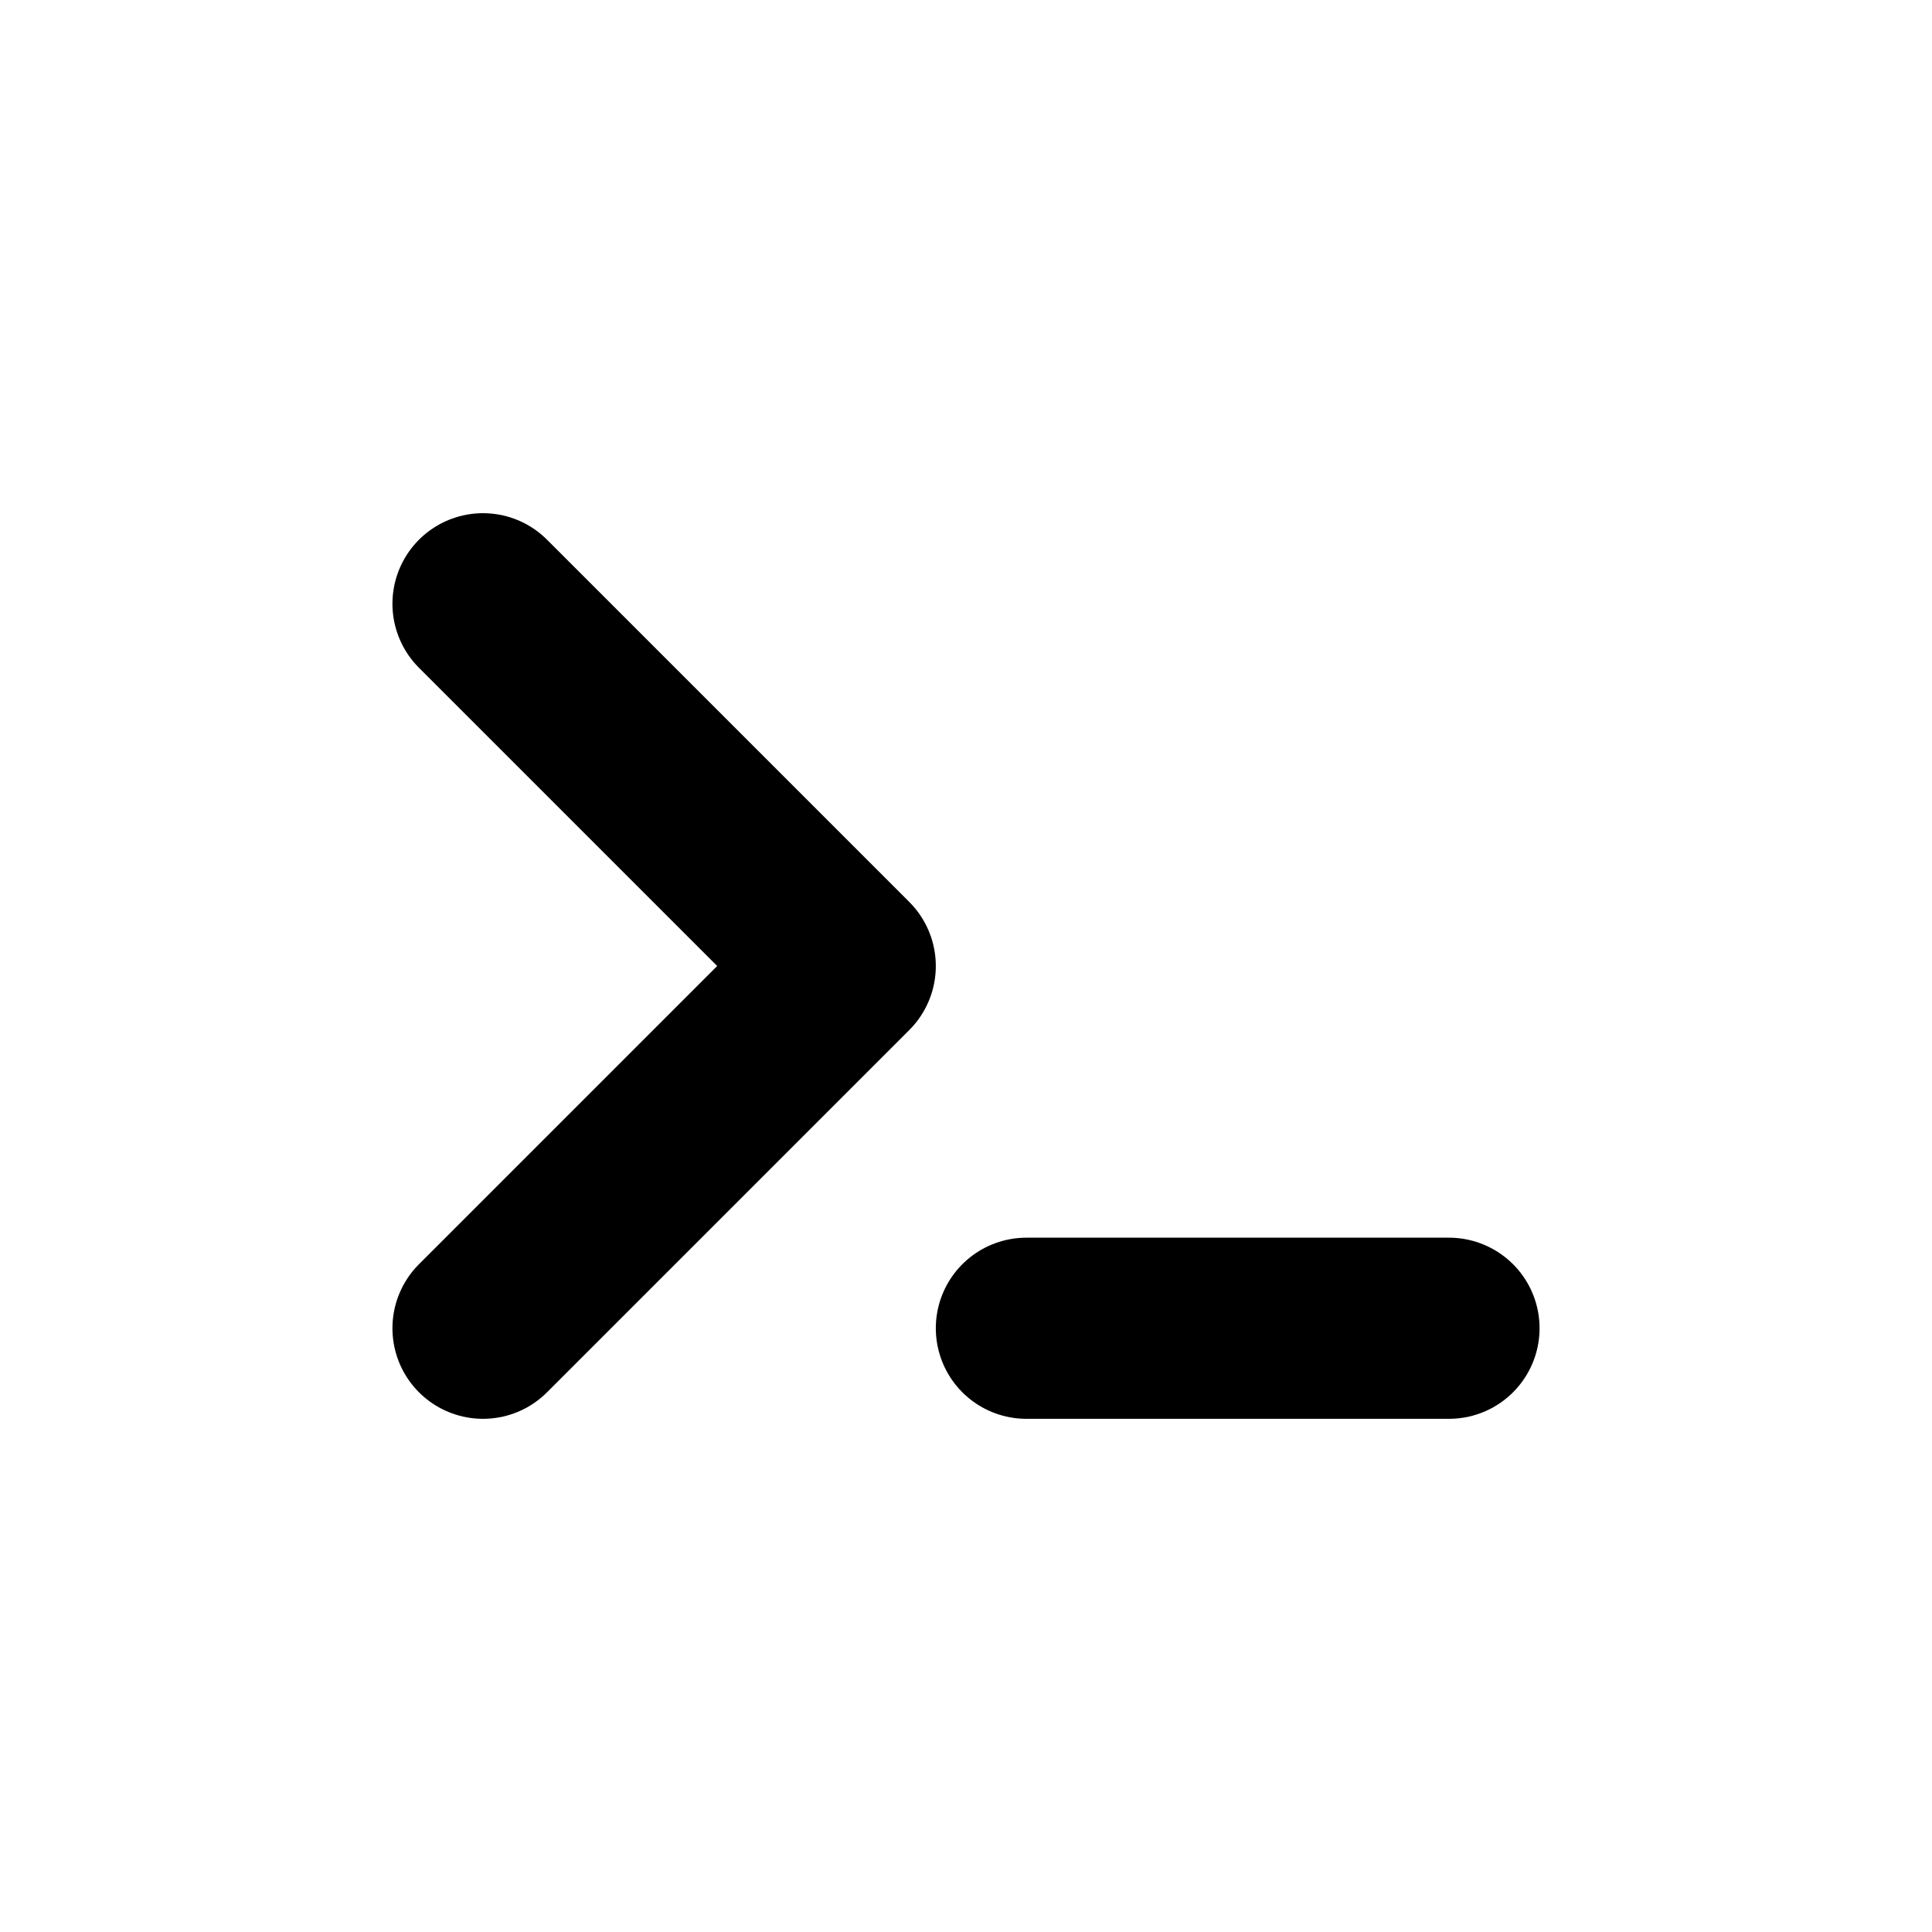 <svg xmlns="http://www.w3.org/2000/svg" viewBox="0 0 16 16" fill="none">
  <!-- >_ symbol -->
  <path d="M4 5L7 8L4 11" stroke="currentColor" stroke-width="1.5" stroke-linecap="round" stroke-linejoin="round"/>
  <path d="M8.5 11H12" stroke="currentColor" stroke-width="1.5" stroke-linecap="round"/>
</svg>

